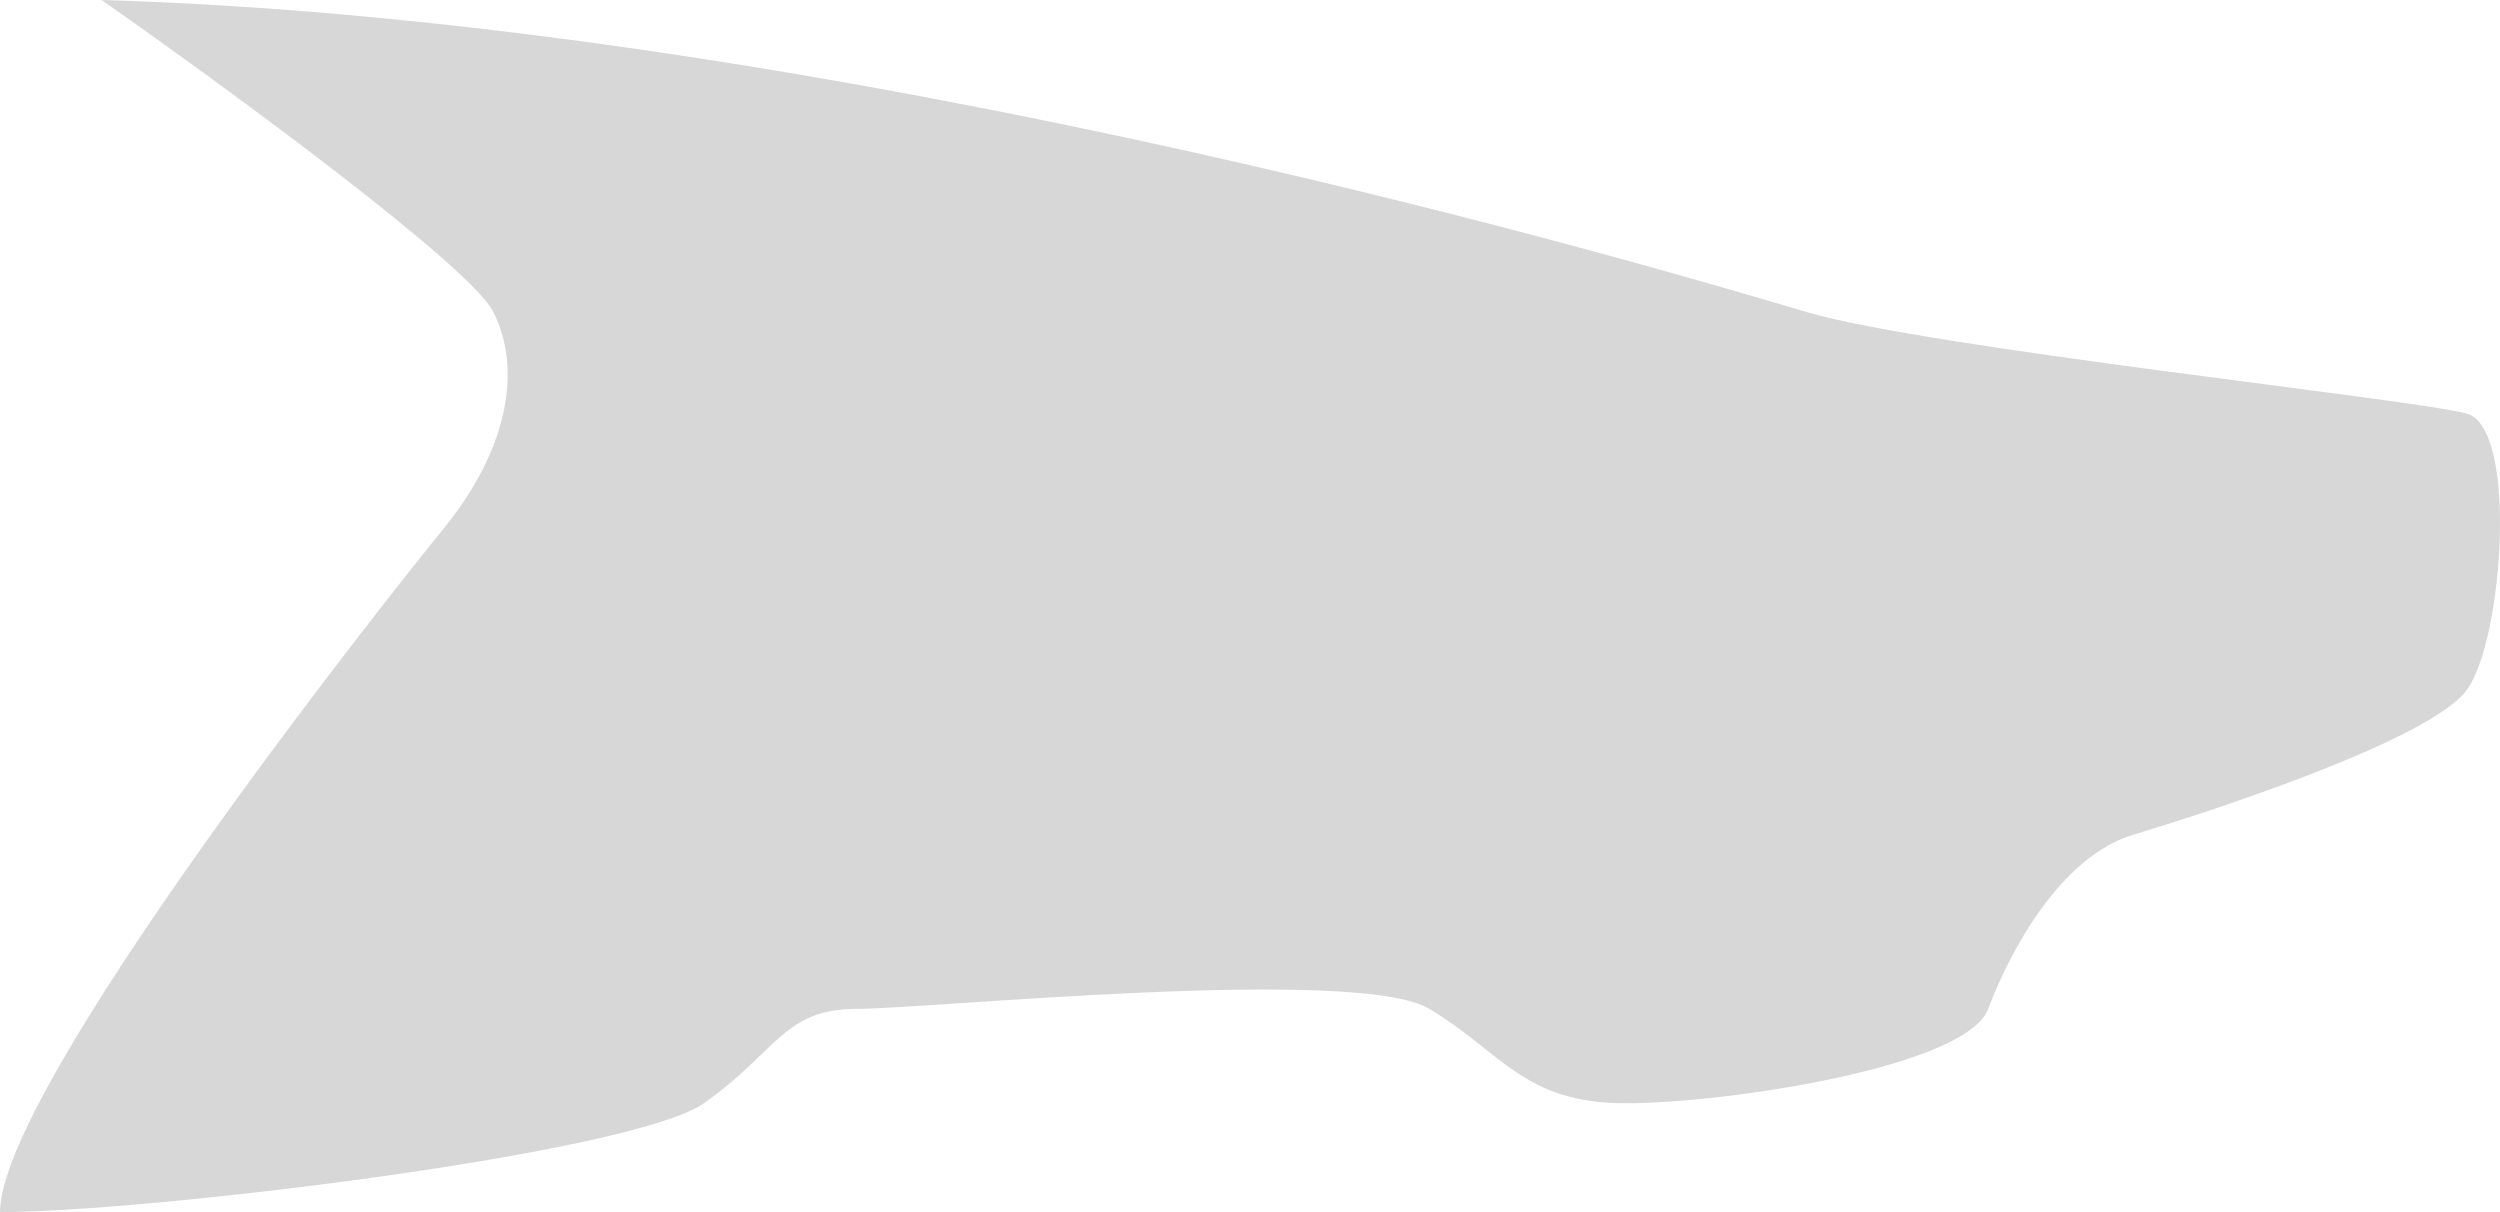 <svg width="99" height="48" viewBox="0 0 99 48" fill="none" xmlns="http://www.w3.org/2000/svg">
<path d="M27.873 43.689C24.999 45.701 5.747 48 0 48C0 43.114 14.942 24.144 17.528 20.982C20.114 17.82 20.689 14.659 19.54 12.359C18.62 10.52 8.812 3.353 4.023 0C33.332 0.862 66.665 10.922 71.549 12.359C76.434 13.796 95.687 15.808 97.698 16.383C99.71 16.958 99.135 25.293 97.698 27.305C96.261 29.317 87.354 32.192 84.48 33.054C81.607 33.916 79.595 37.653 78.733 39.952C77.871 42.252 68.389 43.689 64.366 43.689C60.343 43.689 59.481 41.677 56.607 39.952C53.734 38.228 36.781 39.952 33.907 39.952C31.034 39.952 30.746 41.677 27.873 43.689Z" fill="#D7D7D7"/>
</svg>
